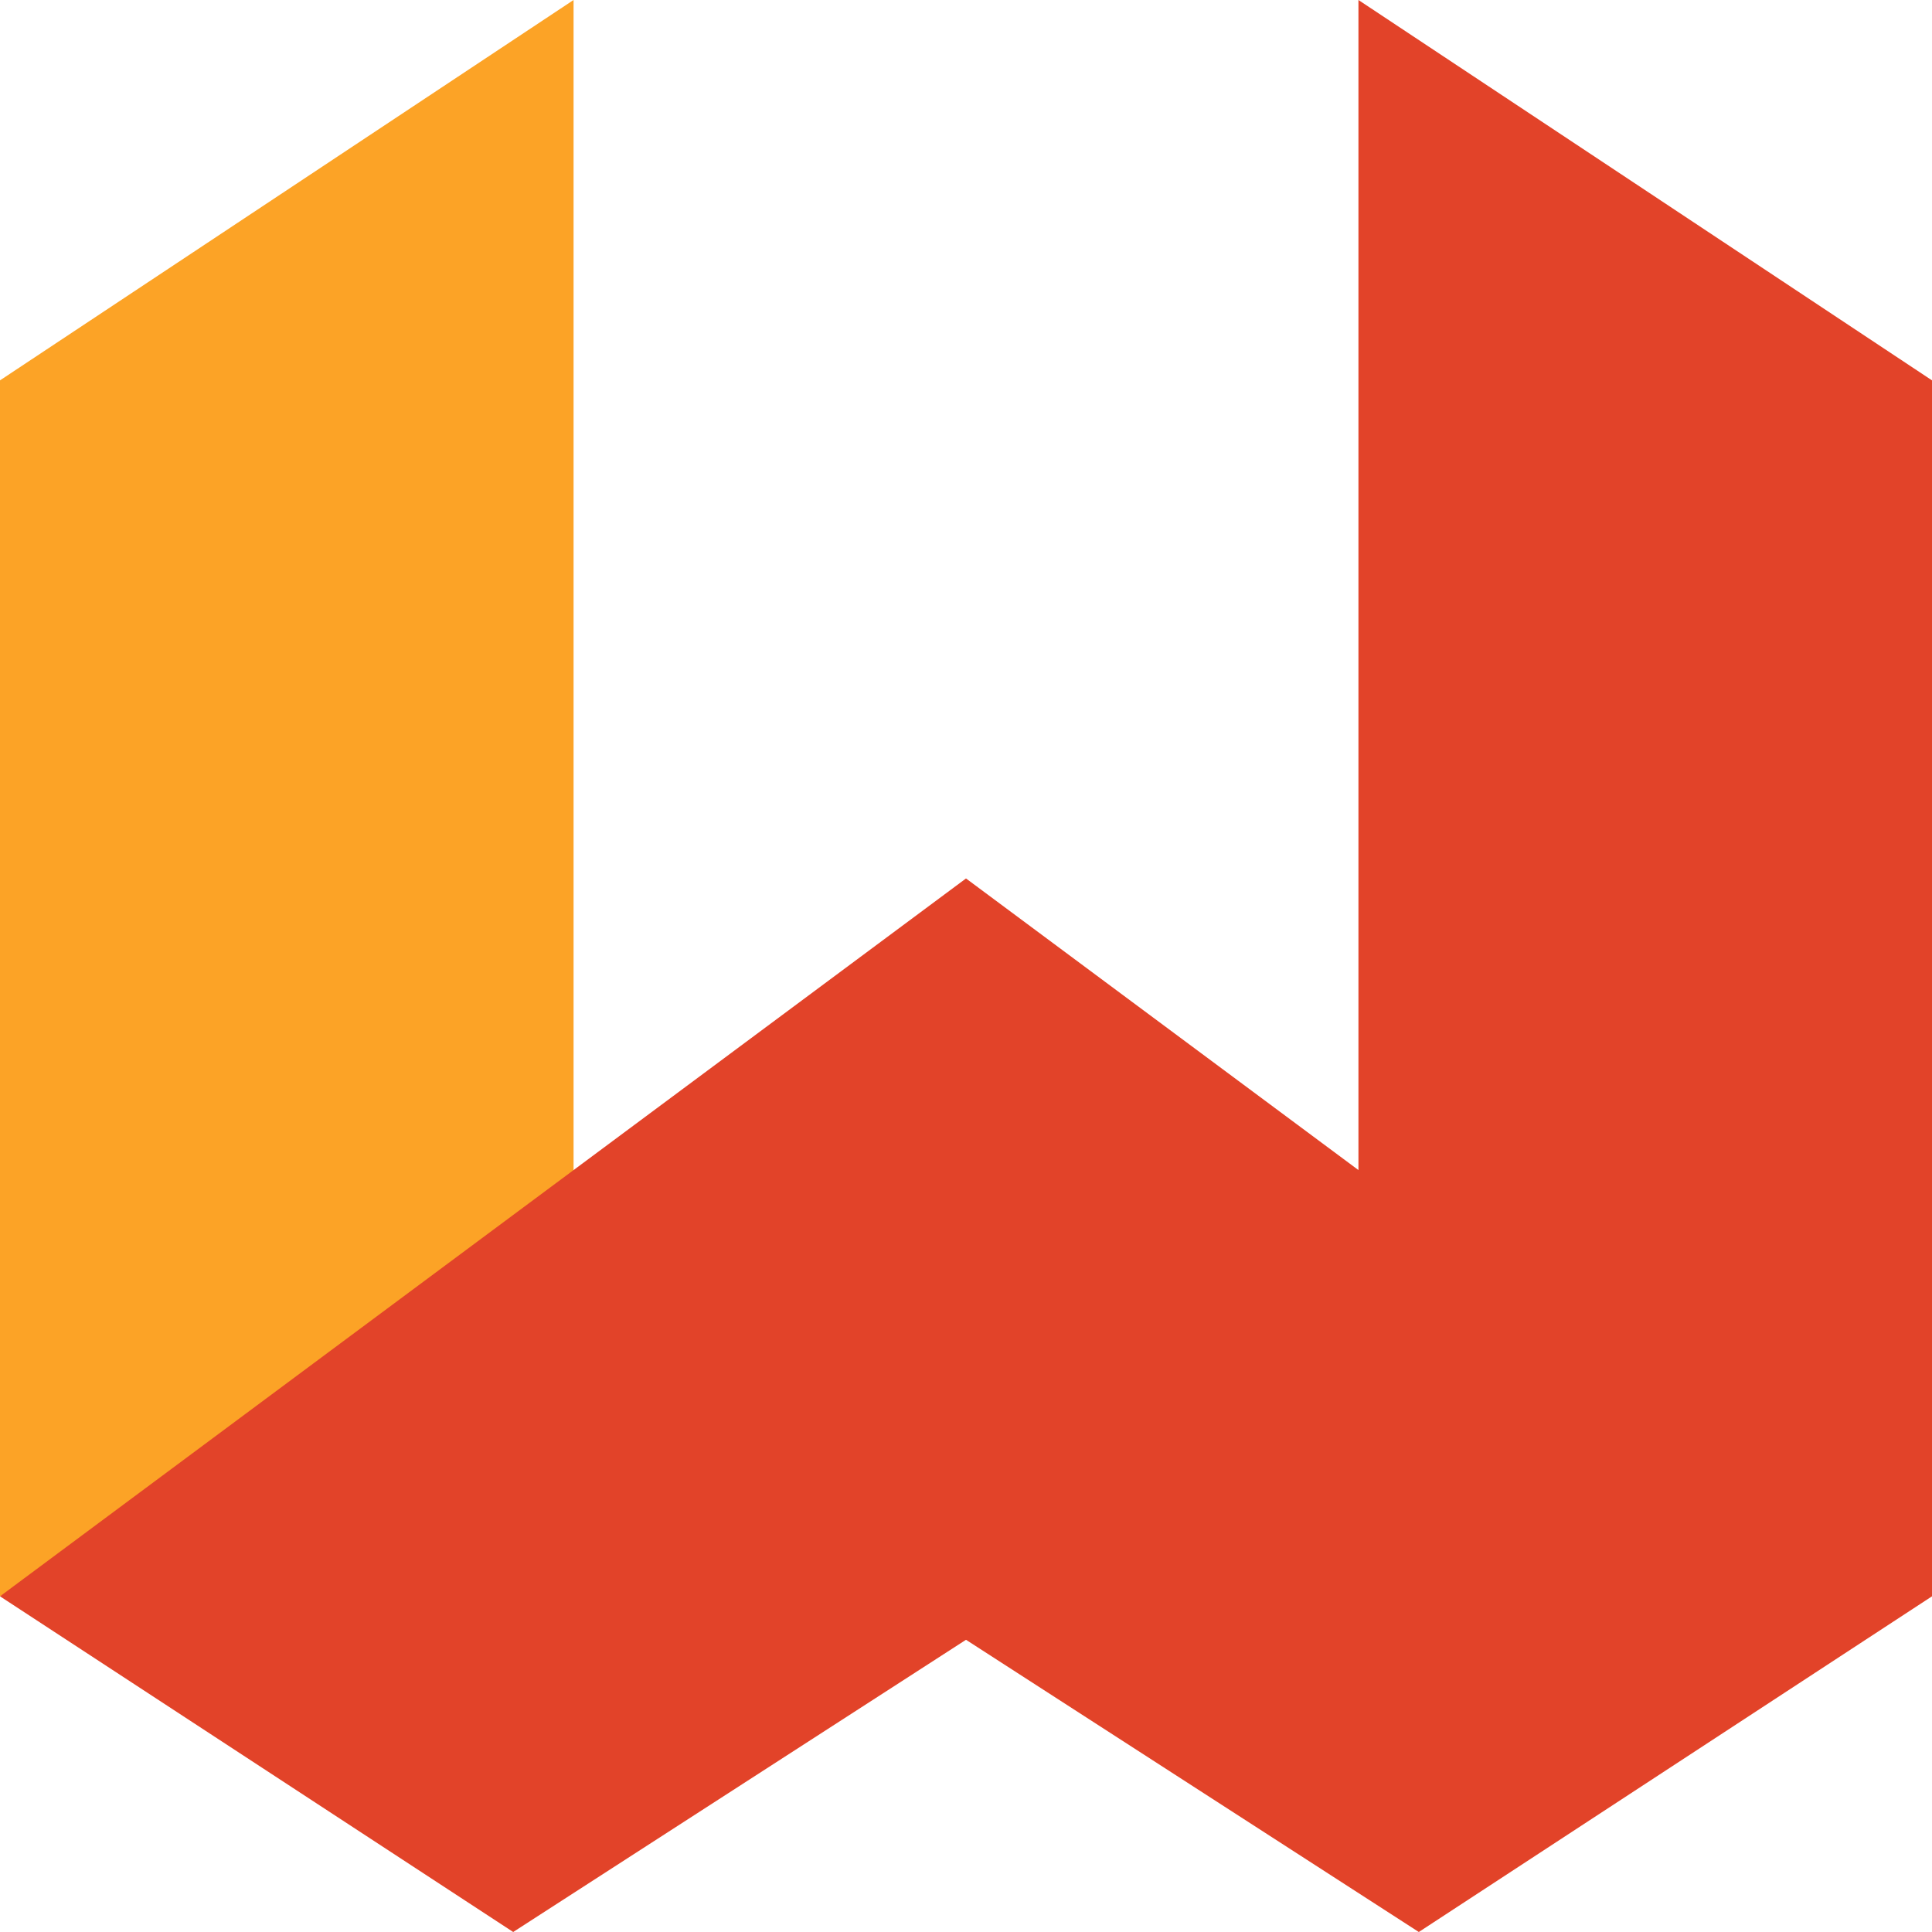 <svg xmlns="http://www.w3.org/2000/svg" viewBox="0 0 32 32"><path fill="#fca326" d="M9.5 0L0 6.3v20.14l6.12-3L9.5 19.4z"/><path fill="#e24329" d="M22.5 0v19.38L16 14.55 0 26.44 8.5 32l7.5-4.84L23.5 32l8.5-5.56V6.3L22.5 0z"/></svg>